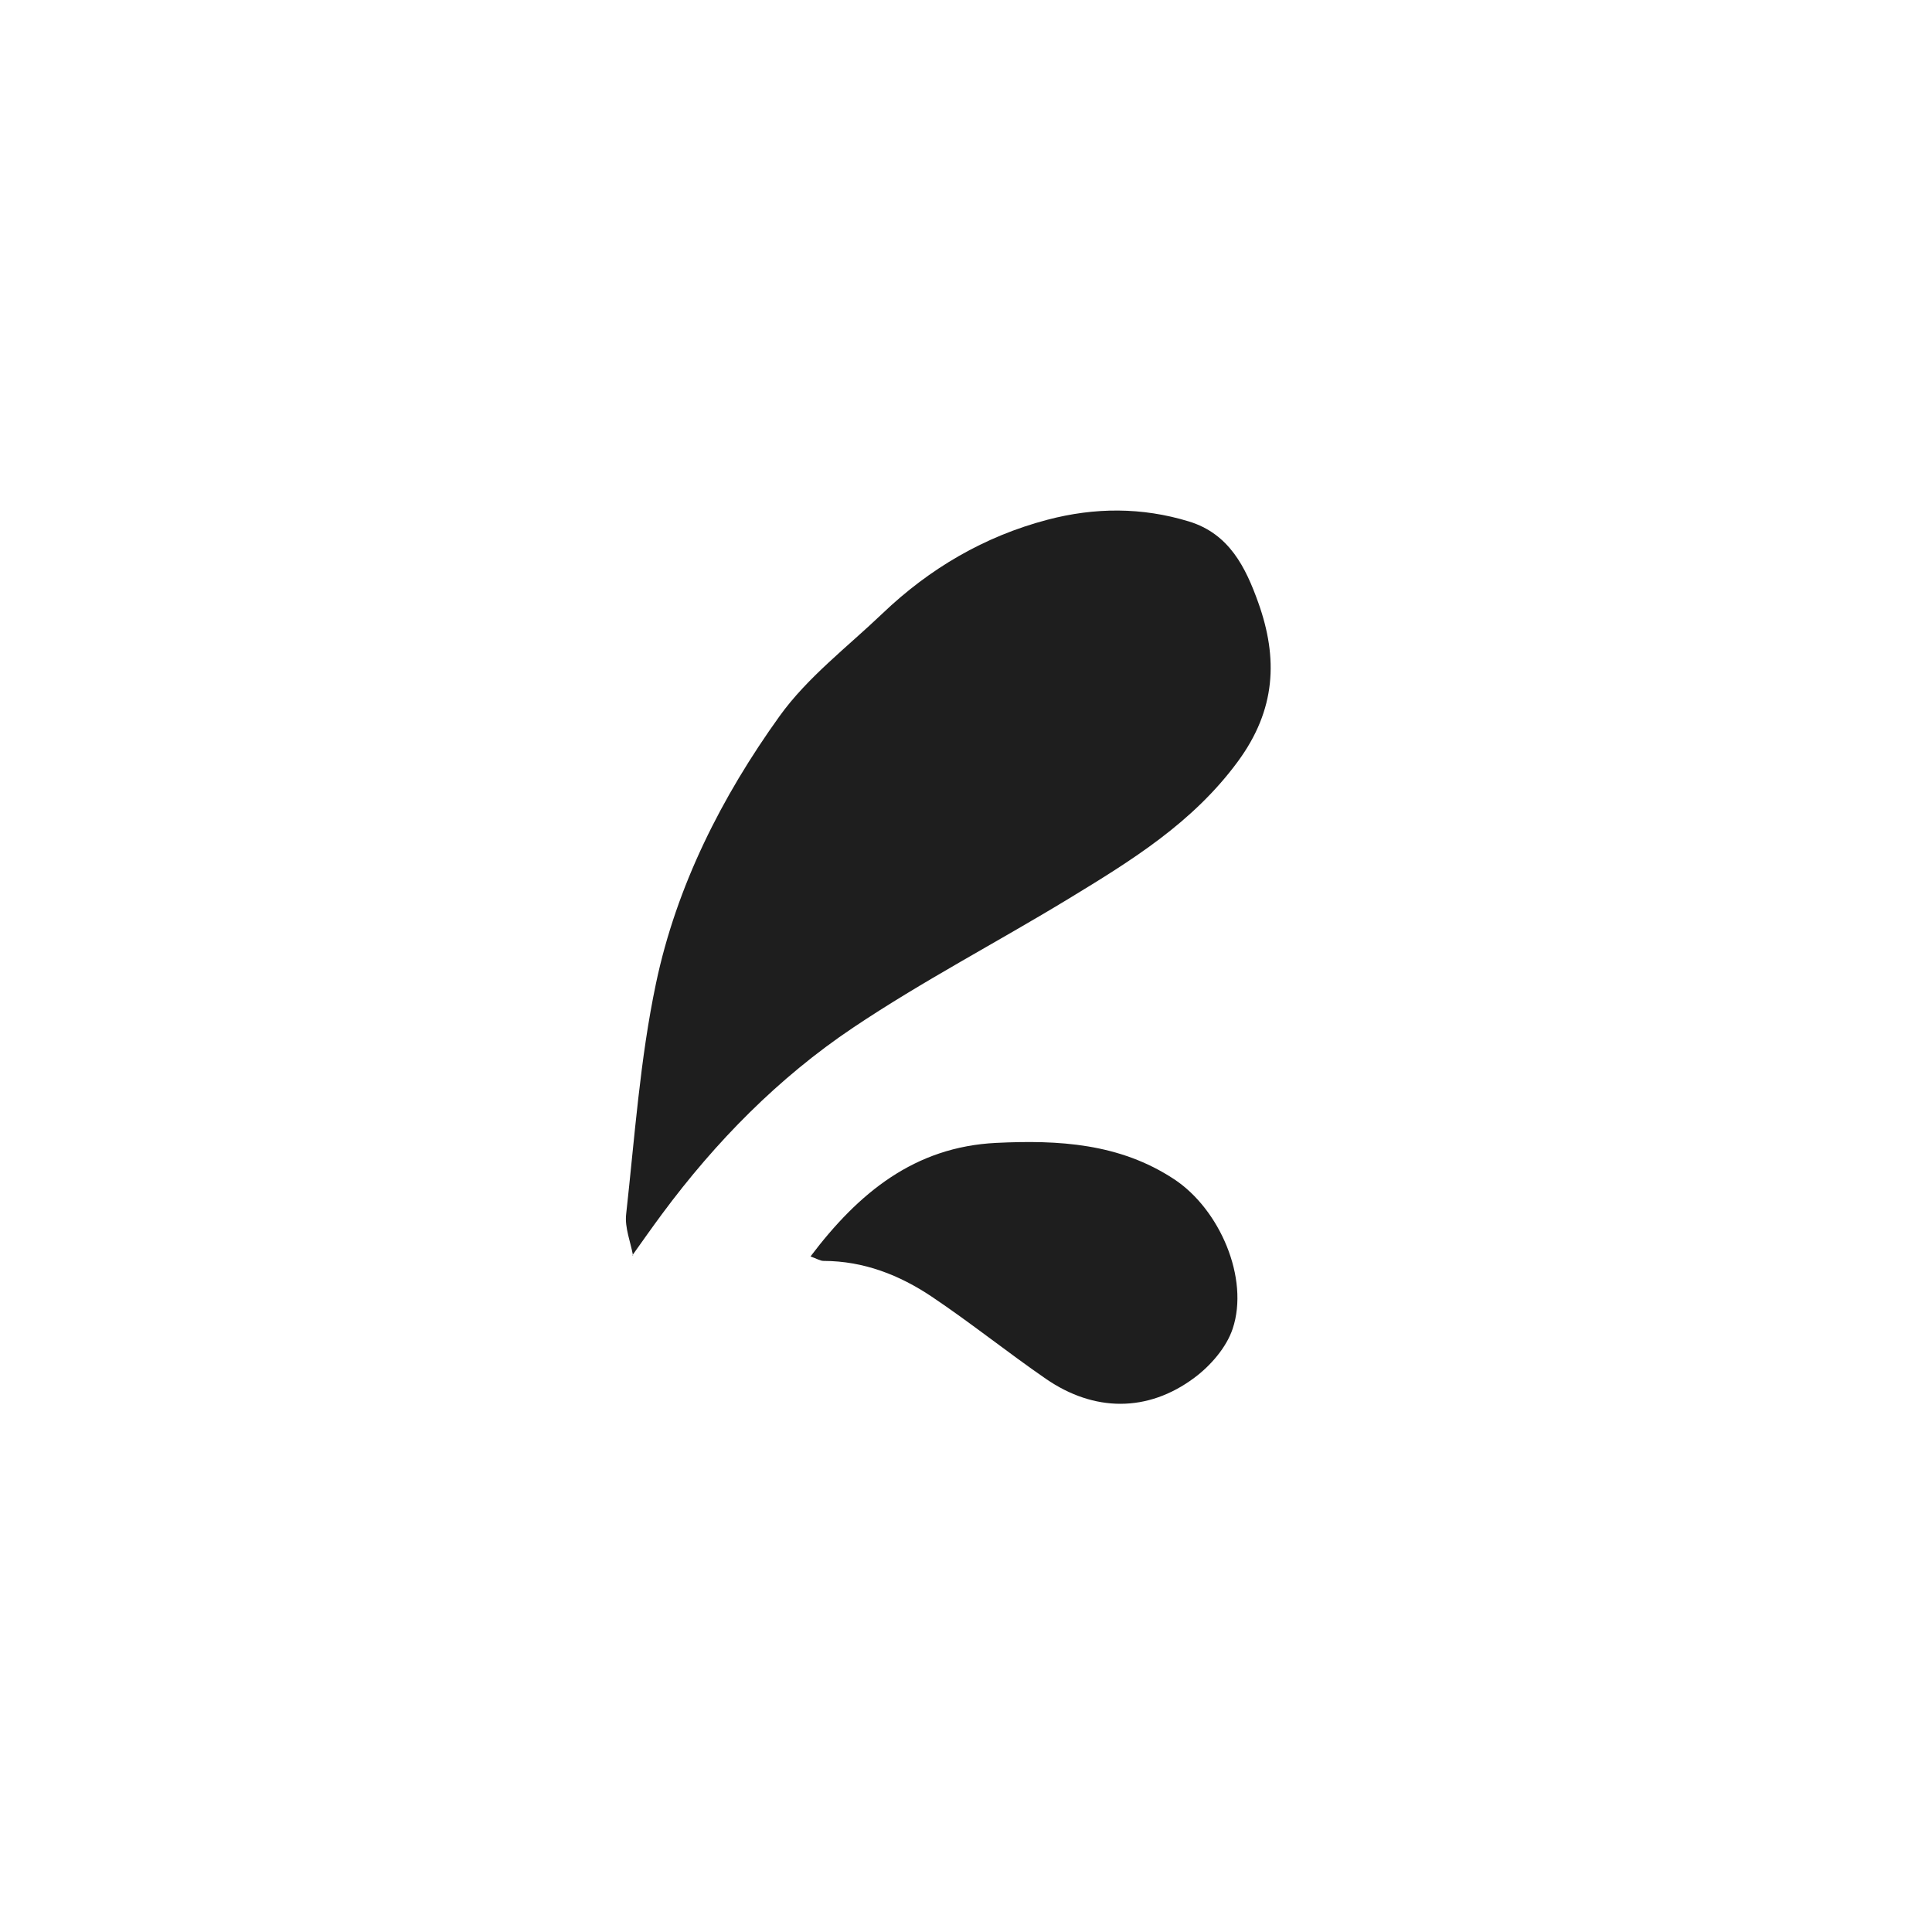 <?xml version="1.0" encoding="utf-8"?>
<!-- Generator: Adobe Illustrator 16.0.0, SVG Export Plug-In . SVG Version: 6.00 Build 0)  -->
<!DOCTYPE svg PUBLIC "-//W3C//DTD SVG 1.1//EN" "http://www.w3.org/Graphics/SVG/1.1/DTD/svg11.dtd">
<svg version="1.1" id="Layer_1" xmlns="http://www.w3.org/2000/svg" xmlns:xlink="http://www.w3.org/1999/xlink" x="0px" y="0px"
	 width="100px" height="100px" viewBox="-25 -25 100 100" enable-background="new -25 -25 100 100" xml:space="preserve">
<g>
	<path fill="#1E1E1E" d="M7.767,39.994c-0.129-0.715-0.436-1.449-0.358-2.143c0.443-3.994,0.719-8.033,1.545-11.953
		c1.064-5.047,3.401-9.659,6.396-13.831c1.443-2.009,3.509-3.578,5.325-5.312c2.438-2.328,5.271-3.993,8.545-4.854
		c2.441-0.642,4.886-0.654,7.319,0.09c2.091,0.639,2.939,2.382,3.589,4.2c1.032,2.887,0.916,5.541-1.057,8.224
		c-2.337,3.178-5.515,5.128-8.739,7.091c-3.711,2.258-7.581,4.272-11.183,6.69c-3.852,2.584-7.103,5.89-9.876,9.633
		c-0.522,0.705-1.028,1.423-1.537,2.139C7.741,39.973,7.767,39.994,7.767,39.994z"/>
	<path fill="#1E1E1E" d="M16.952,40.033c2.488-3.292,5.381-5.67,9.61-5.877c3.228-0.157,6.386,0.018,9.211,1.88
		c2.361,1.556,3.901,5.13,3.03,7.739c-0.323,0.969-1.146,1.916-1.987,2.541c-2.416,1.798-5.188,1.771-7.685,0.049
		c-1.993-1.375-3.888-2.898-5.899-4.247c-1.673-1.122-3.527-1.849-5.599-1.853C17.456,40.266,17.278,40.148,16.952,40.033z"/>
</g>
</svg>
